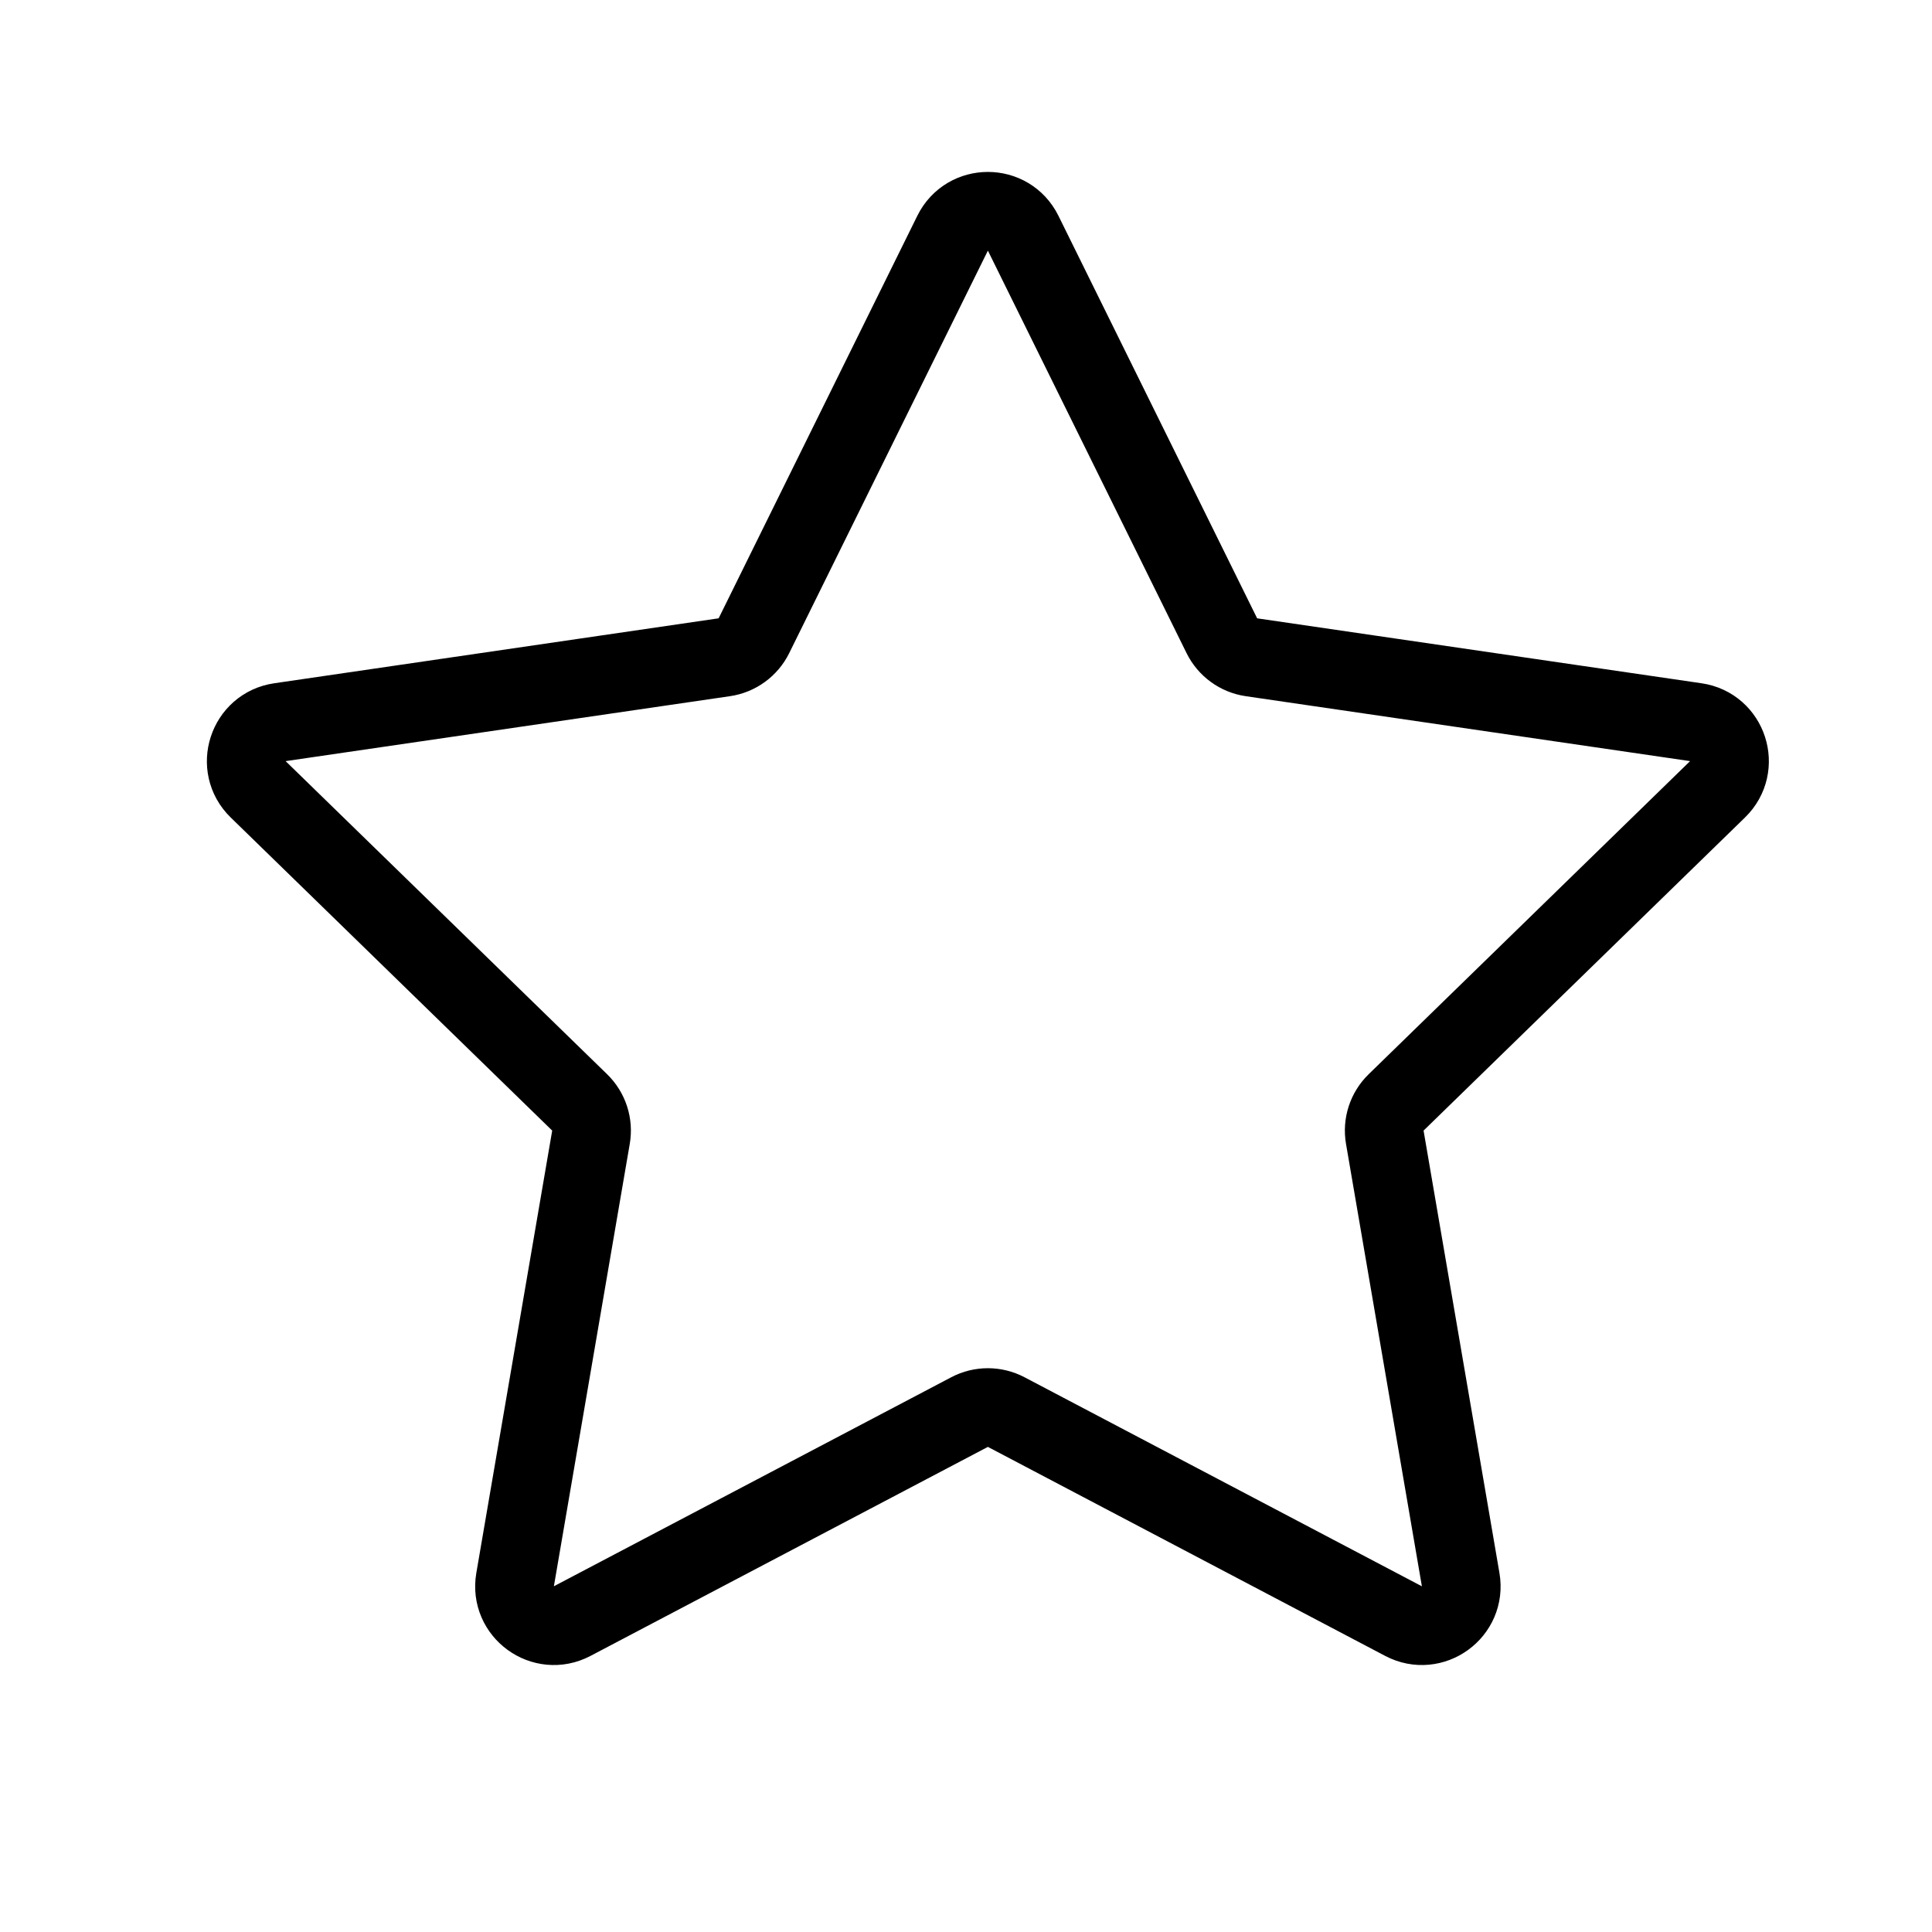 <svg width="26" height="26" viewBox="0 0 26 26" fill="none" xmlns="http://www.w3.org/2000/svg">
<path d="M12.82 3.138C13.014 2.745 13.575 2.745 13.769 3.138L16.443 8.555C16.52 8.711 16.669 8.82 16.841 8.845L22.822 9.719C23.256 9.782 23.429 10.316 23.114 10.622L18.788 14.836C18.663 14.958 18.606 15.133 18.636 15.305L19.657 21.258C19.731 21.69 19.277 22.02 18.888 21.816L13.541 19.003C13.386 18.922 13.202 18.922 13.048 19.003L7.7 21.816C7.312 22.02 6.858 21.69 6.932 21.258L7.953 15.305C7.983 15.133 7.926 14.958 7.801 14.836L3.474 10.622C3.16 10.316 3.333 9.782 3.767 9.719L9.747 8.845C9.92 8.82 10.069 8.711 10.146 8.555L12.82 3.138Z" stroke="black" stroke-width="1.059" stroke-linecap="round" stroke-linejoin="round"/>
</svg>
